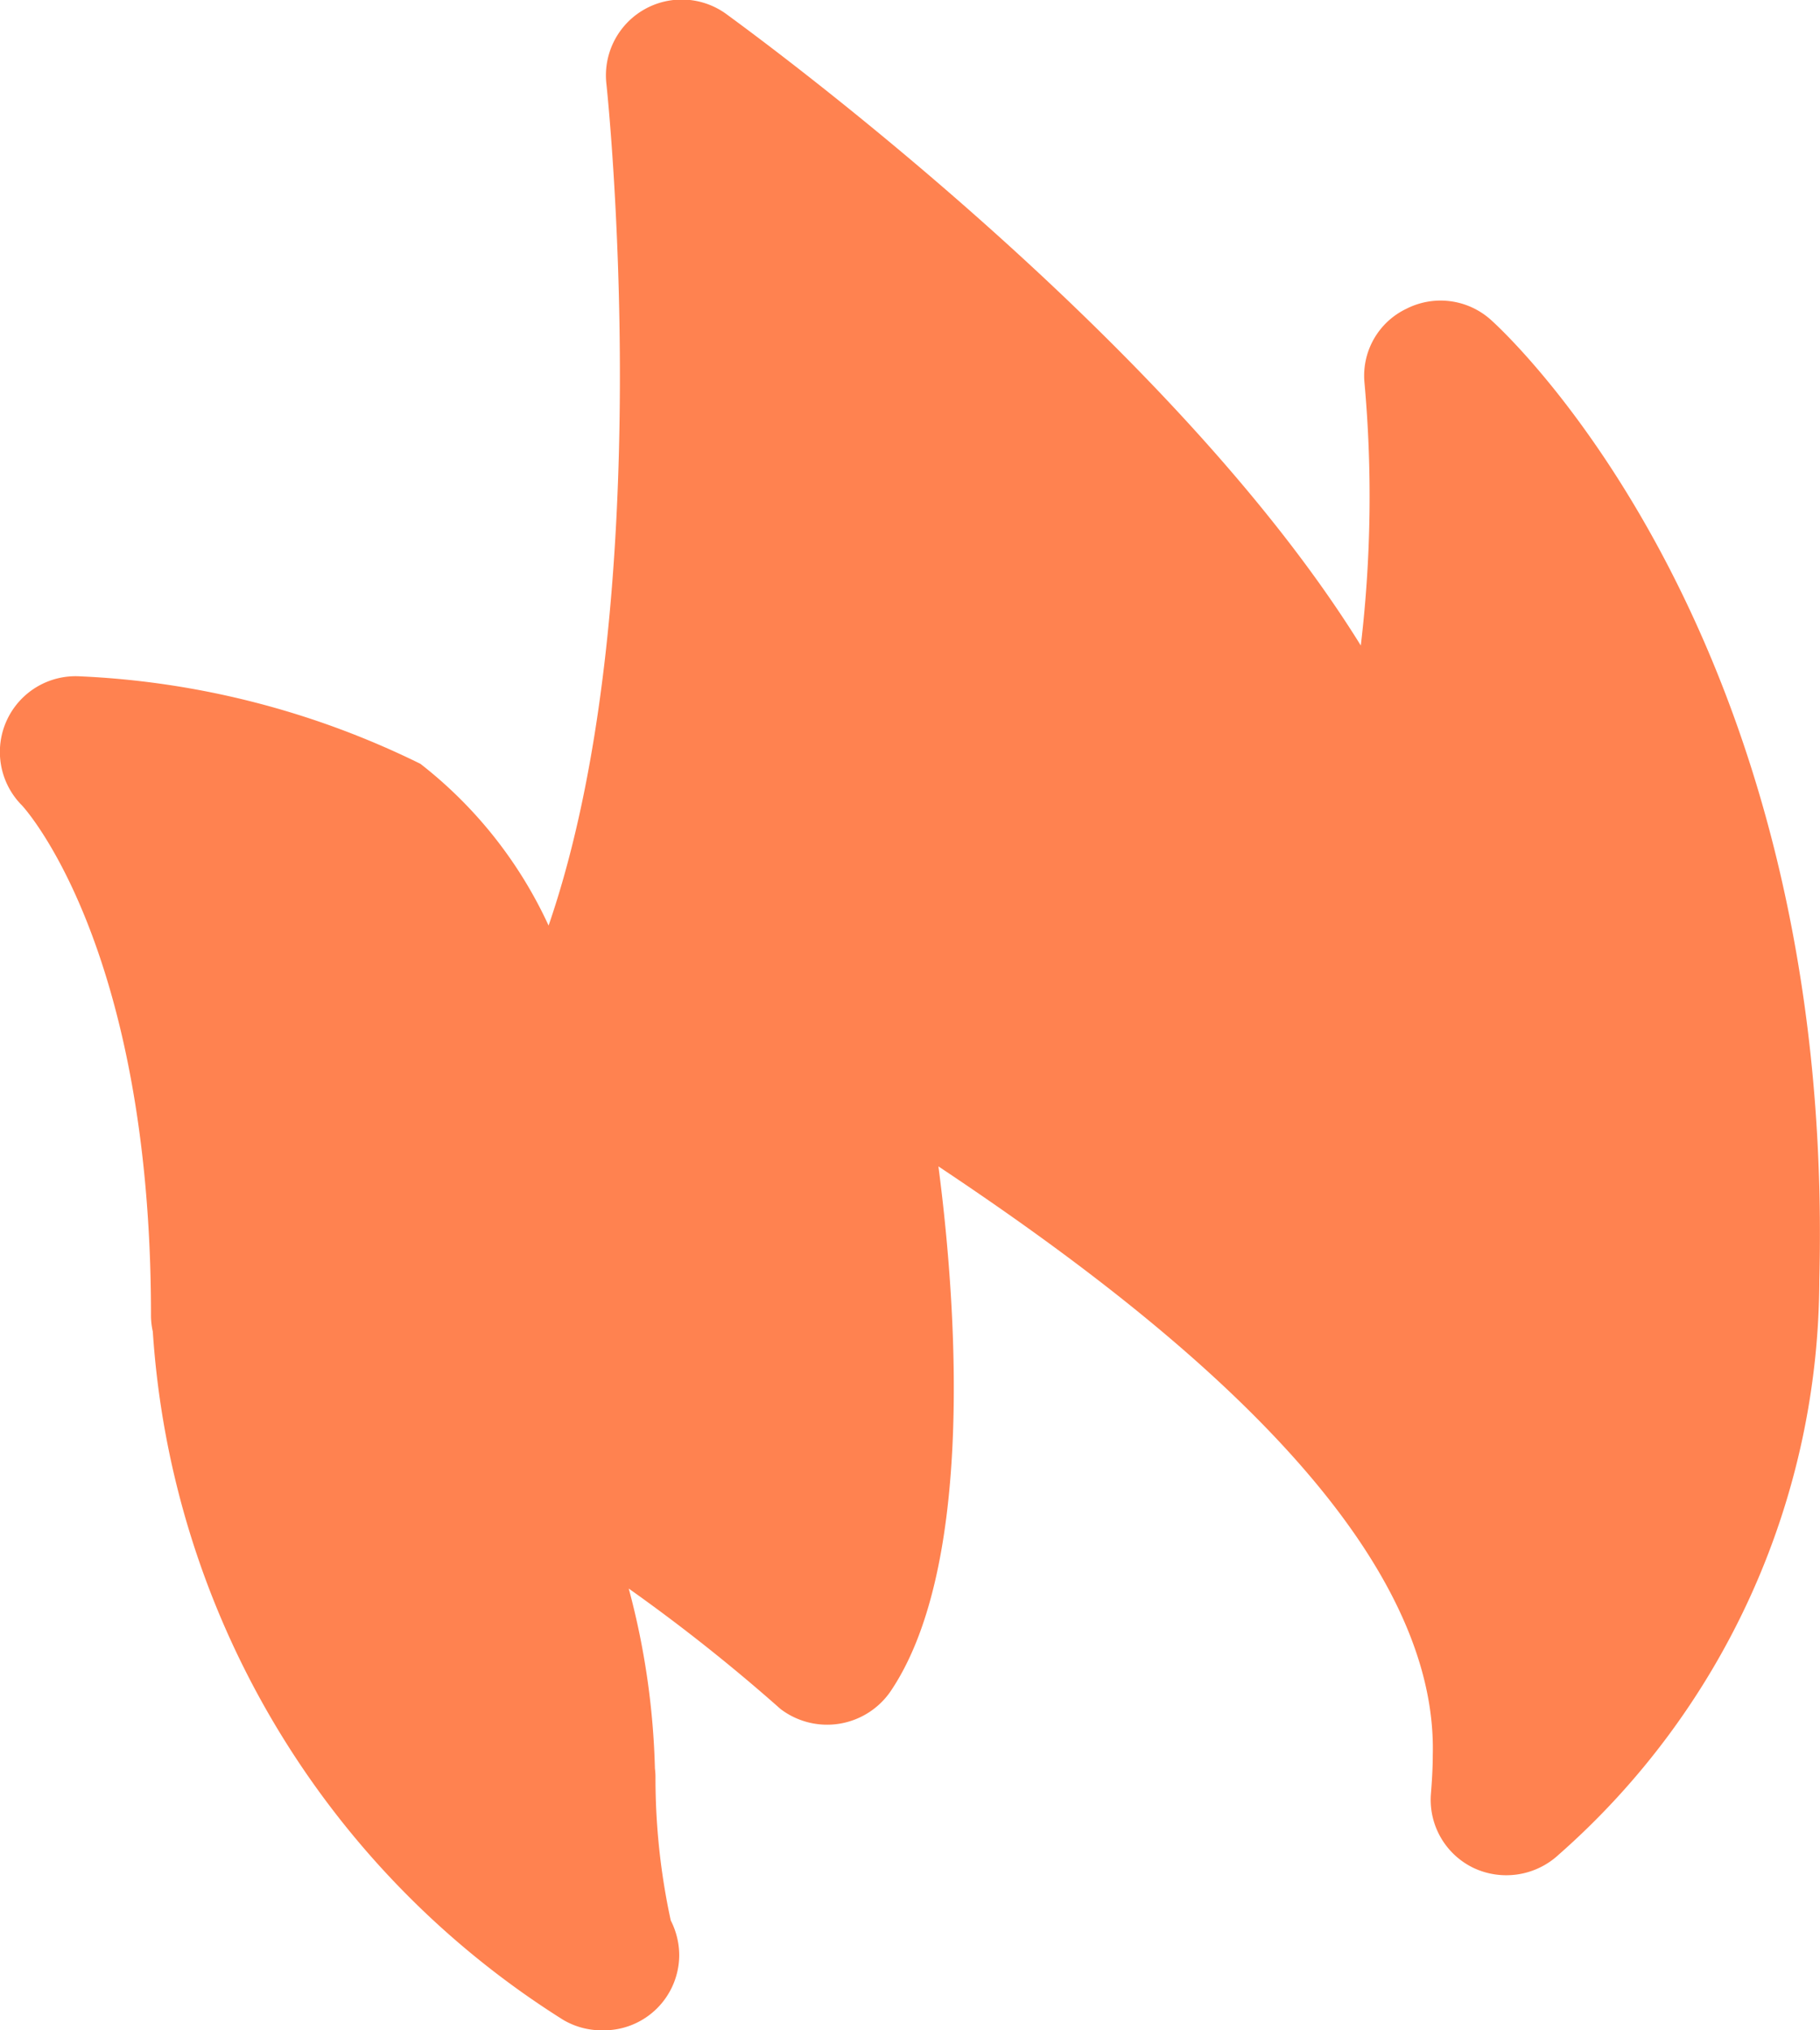 <svg xmlns="http://www.w3.org/2000/svg" width="26" height="29" viewBox="0 0 26 29">
<defs>
    <style>
      .cls-1 {
        fill: #ff8250;
        fill-rule: evenodd;
      }
    </style>
  </defs>
  <path id="icon_c_hot" class="cls-1" d="M41.3,1013.57a1.076,1.076,0,0,0-1.208-.16,1.059,1.059,0,0,0-.6,1.05,18.078,18.078,0,0,1-.052,3.76c-2.757-4.45-8.768-8.8-9.065-9.02a1.083,1.083,0,0,0-1.713.99c0.01,0.08.781,7.37-.825,12.03a6.22,6.22,0,0,0-1.831-2.31,12.213,12.213,0,0,0-4.868-1.25,1.082,1.082,0,0,0-.838,1.83c0.019,0.01,1.857,1.99,1.857,7.29a1.066,1.066,0,0,0,.026.24,12.584,12.584,0,0,0,5.862,9.83,1.082,1.082,0,0,0,.549.15H28.62a1.077,1.077,0,0,0,1.083-1.07,1.094,1.094,0,0,0-.121-0.5,9.611,9.611,0,0,1-.218-2.04,0.944,0.944,0,0,0-.008-0.13,10.949,10.949,0,0,0-.374-2.57,25.453,25.453,0,0,1,2.168,1.72,1.1,1.1,0,0,0,1.564-.24c1.156-1.69.994-5.2,0.692-7.51,2.989,1.99,7.146,5.17,7.062,8.41,0,0.18-.011.36-0.026,0.55a1.079,1.079,0,0,0,.608,1.06,1.1,1.1,0,0,0,1.218-.19,10.959,10.959,0,0,0,3.722-8.21C46.227,1018.08,41.5,1013.75,41.3,1013.57Z" transform="translate(-20 -1009)"/>
</svg>
